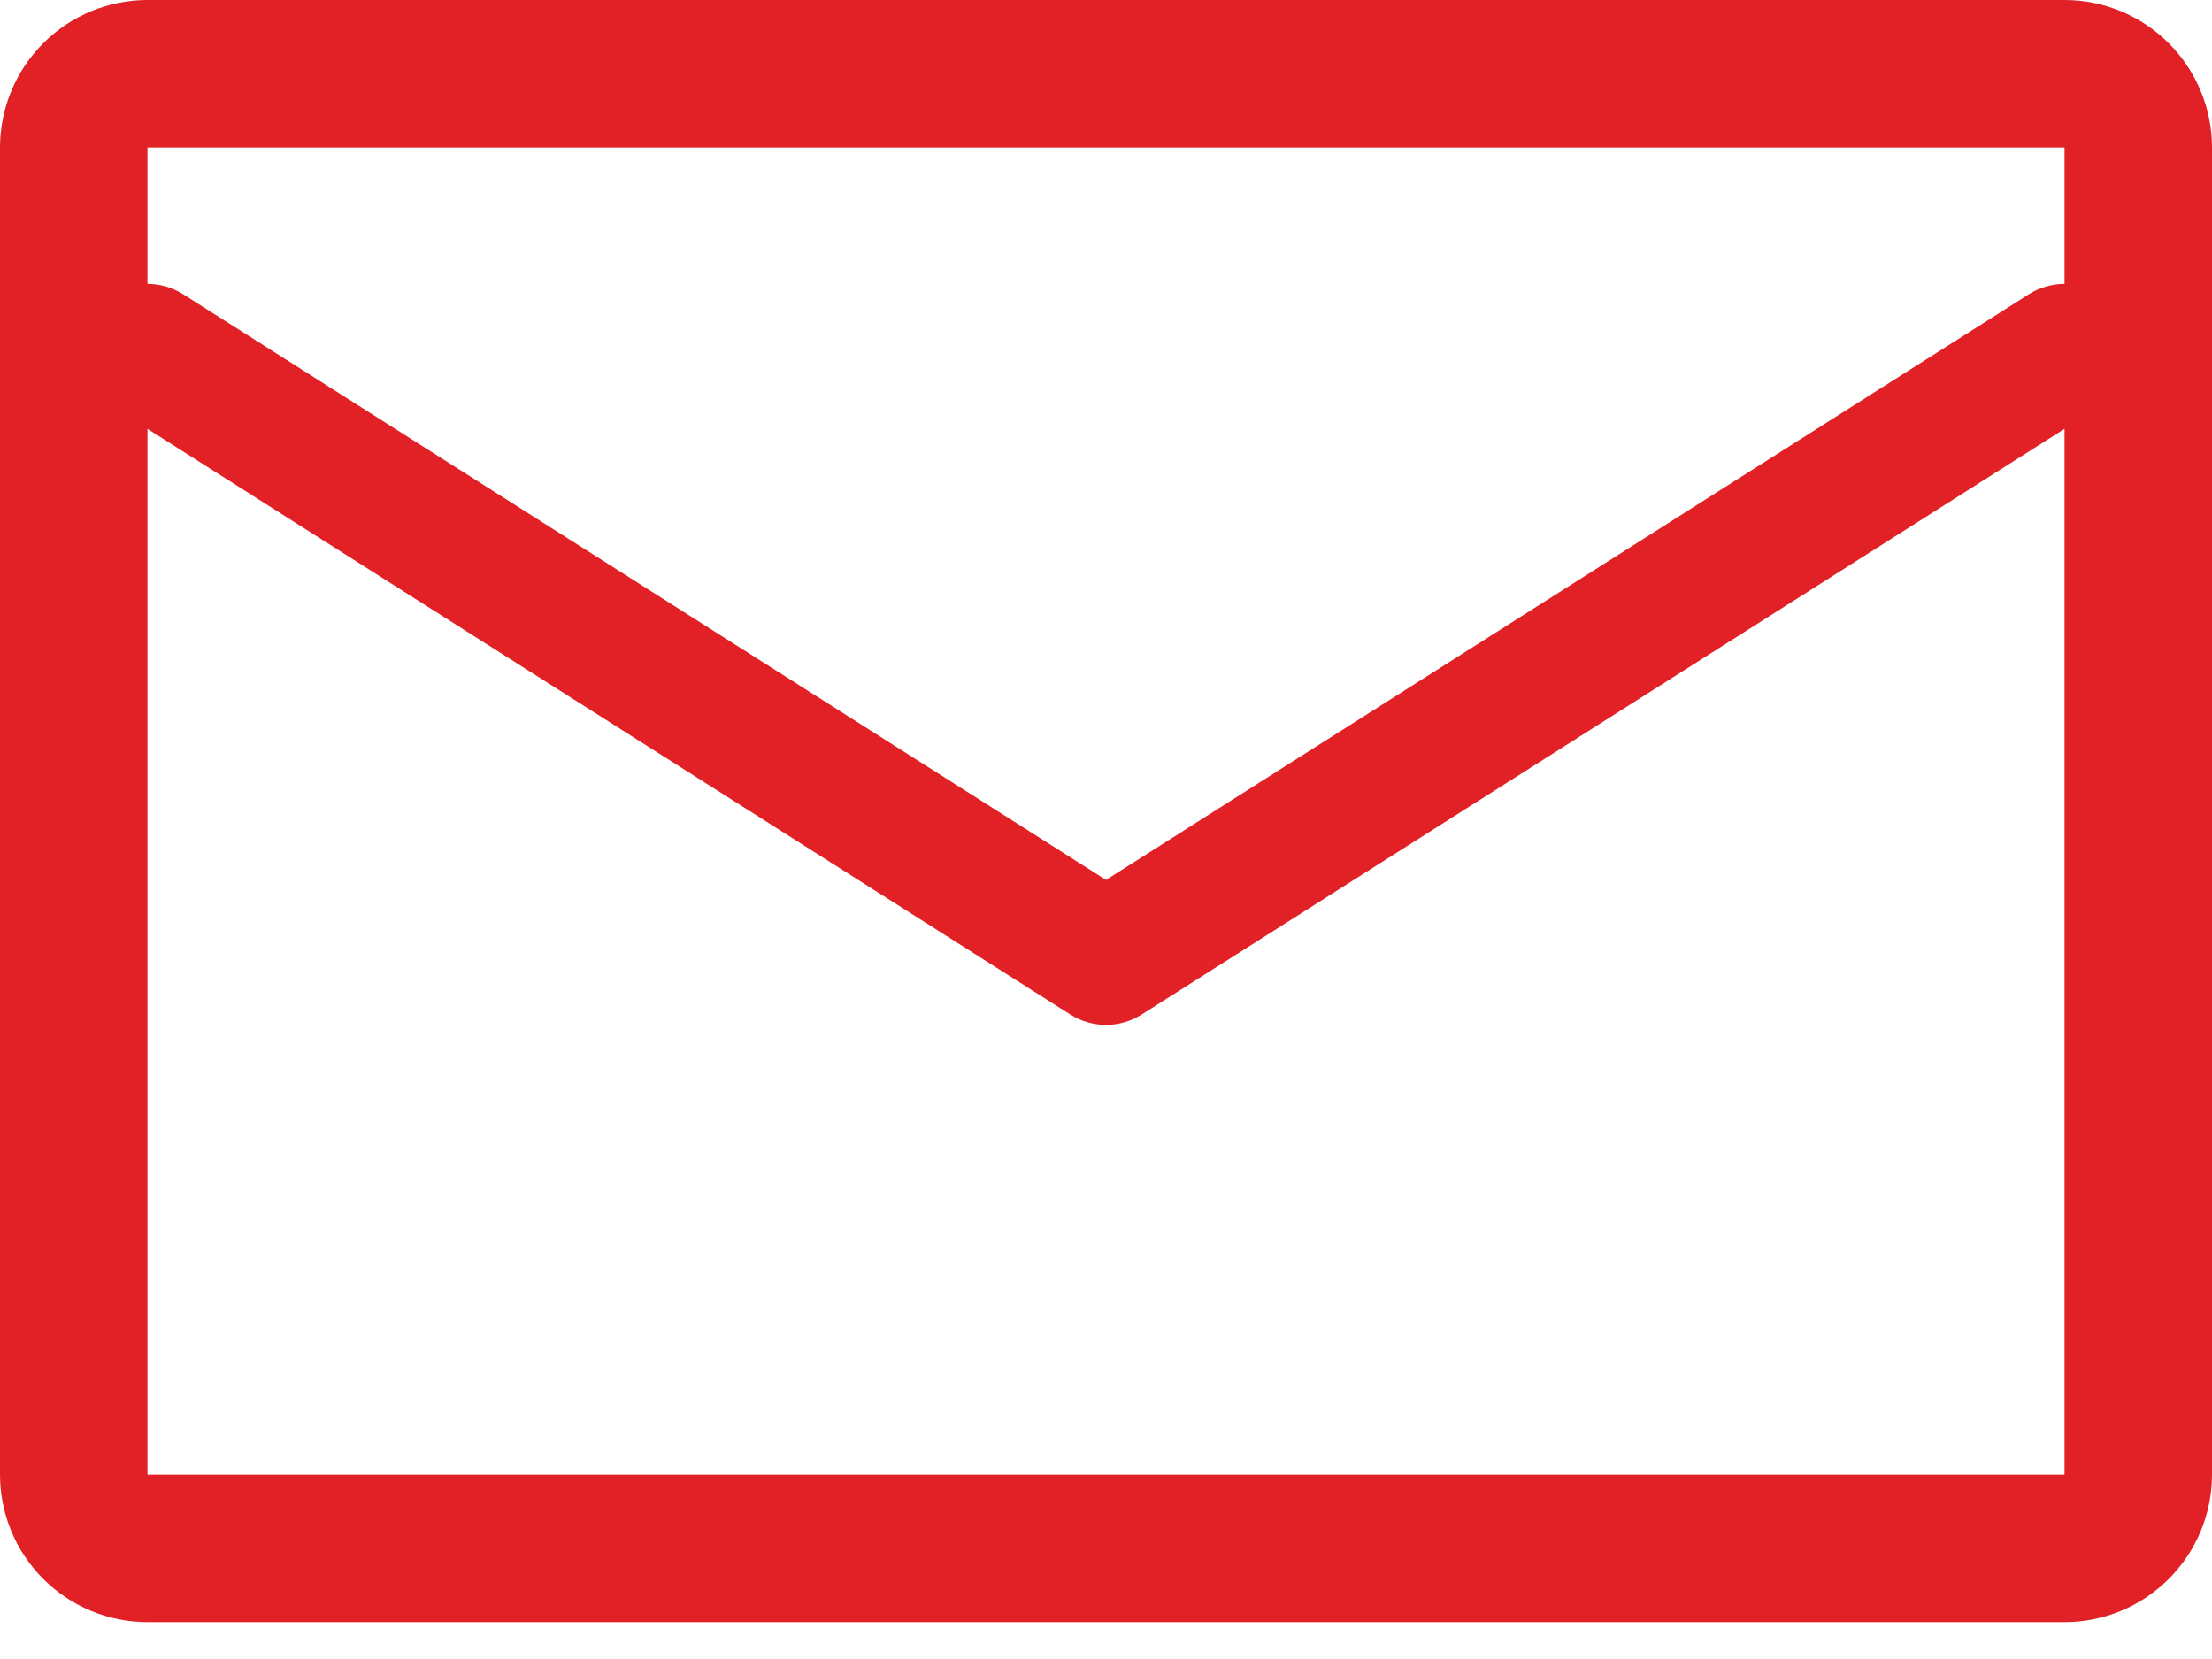 <svg width="24" height="18" viewBox="0 0 24 18" fill="none" xmlns="http://www.w3.org/2000/svg">
<path fill-rule="evenodd" clip-rule="evenodd" d="M1.6 0C1.176 0 0.769 0.169 0.469 0.469C0.169 0.769 0 1.176 0 1.6L0 16C0 16.424 0.169 16.831 0.469 17.131C0.769 17.431 1.176 17.6 1.6 17.6H22.4C22.824 17.6 23.231 17.431 23.531 17.131C23.831 16.831 24 16.424 24 16V1.6C24 1.176 23.831 0.769 23.531 0.469C23.231 0.169 22.824 0 22.4 0H1.6ZM1.6 1.6H22.4V3.08C22.263 3.08 22.13 3.119 22.014 3.192L12 9.547L1.986 3.192C1.87 3.119 1.737 3.08 1.6 3.08V1.6ZM1.6 4.653V16H22.4V4.653L12.386 11.008C12.27 11.081 12.136 11.12 12 11.12C11.864 11.12 11.73 11.081 11.614 11.008L1.6 4.653Z" fill="#E12126"/>
</svg>
